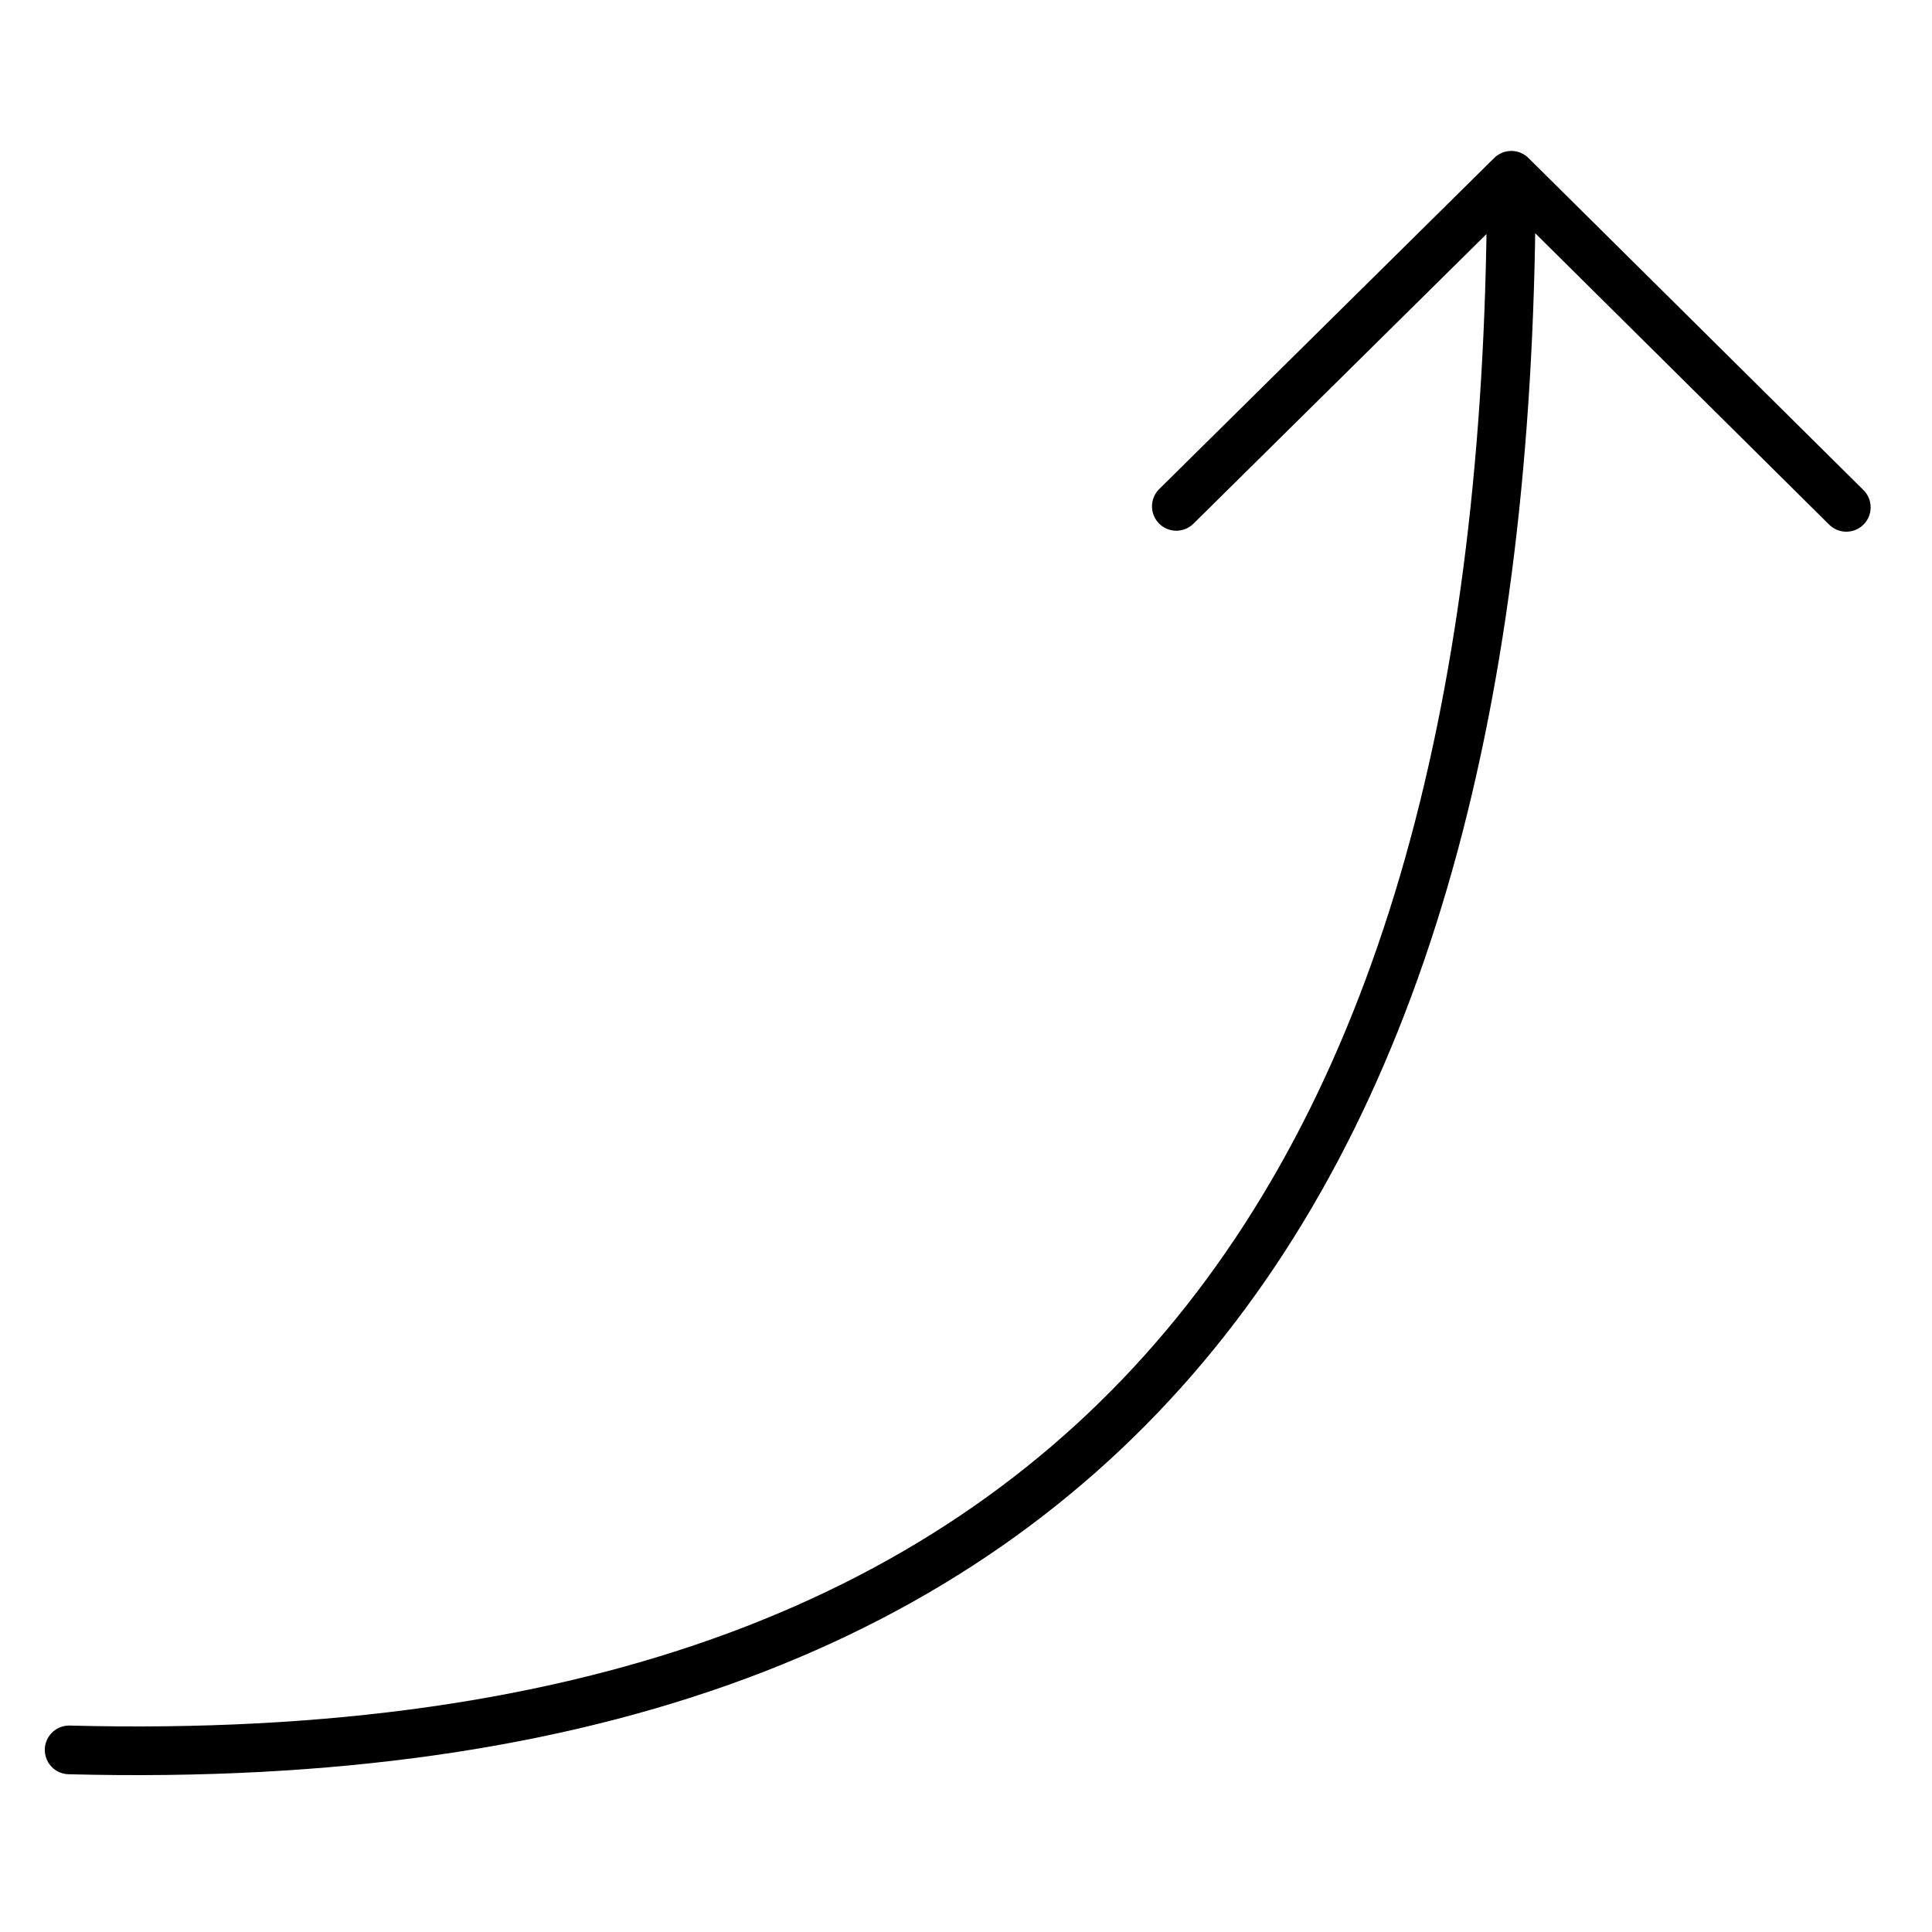 <?xml version="1.0" encoding="utf-8"?>
<!-- Generator: Adobe Illustrator 23.0.3, SVG Export Plug-In . SVG Version: 6.00 Build 0)  -->
<svg version="1.1" id="Слой_1" xmlns="http://www.w3.org/2000/svg" xmlns:xlink="http://www.w3.org/1999/xlink" x="0px" y="0px"
	 viewBox="0 0 19.84 19.84" style="enable-background:new 0 0 19.84 19.84;" xml:space="preserve">
<style type="text/css">
	.st0{fill:none;stroke:#000000;stroke-width:0.5;stroke-linecap:round;stroke-linejoin:bevel;stroke-miterlimit:10;}
</style>
<g>
	<g>
		<path class="st0" d="M15.52,1.8l3.44,3.41 M15.52,1.8l-3.44,3.4 M15.52,1.8c0,10.23-4.01,16.45-14.81,16.17"/>
	</g>
</g>
</svg>
